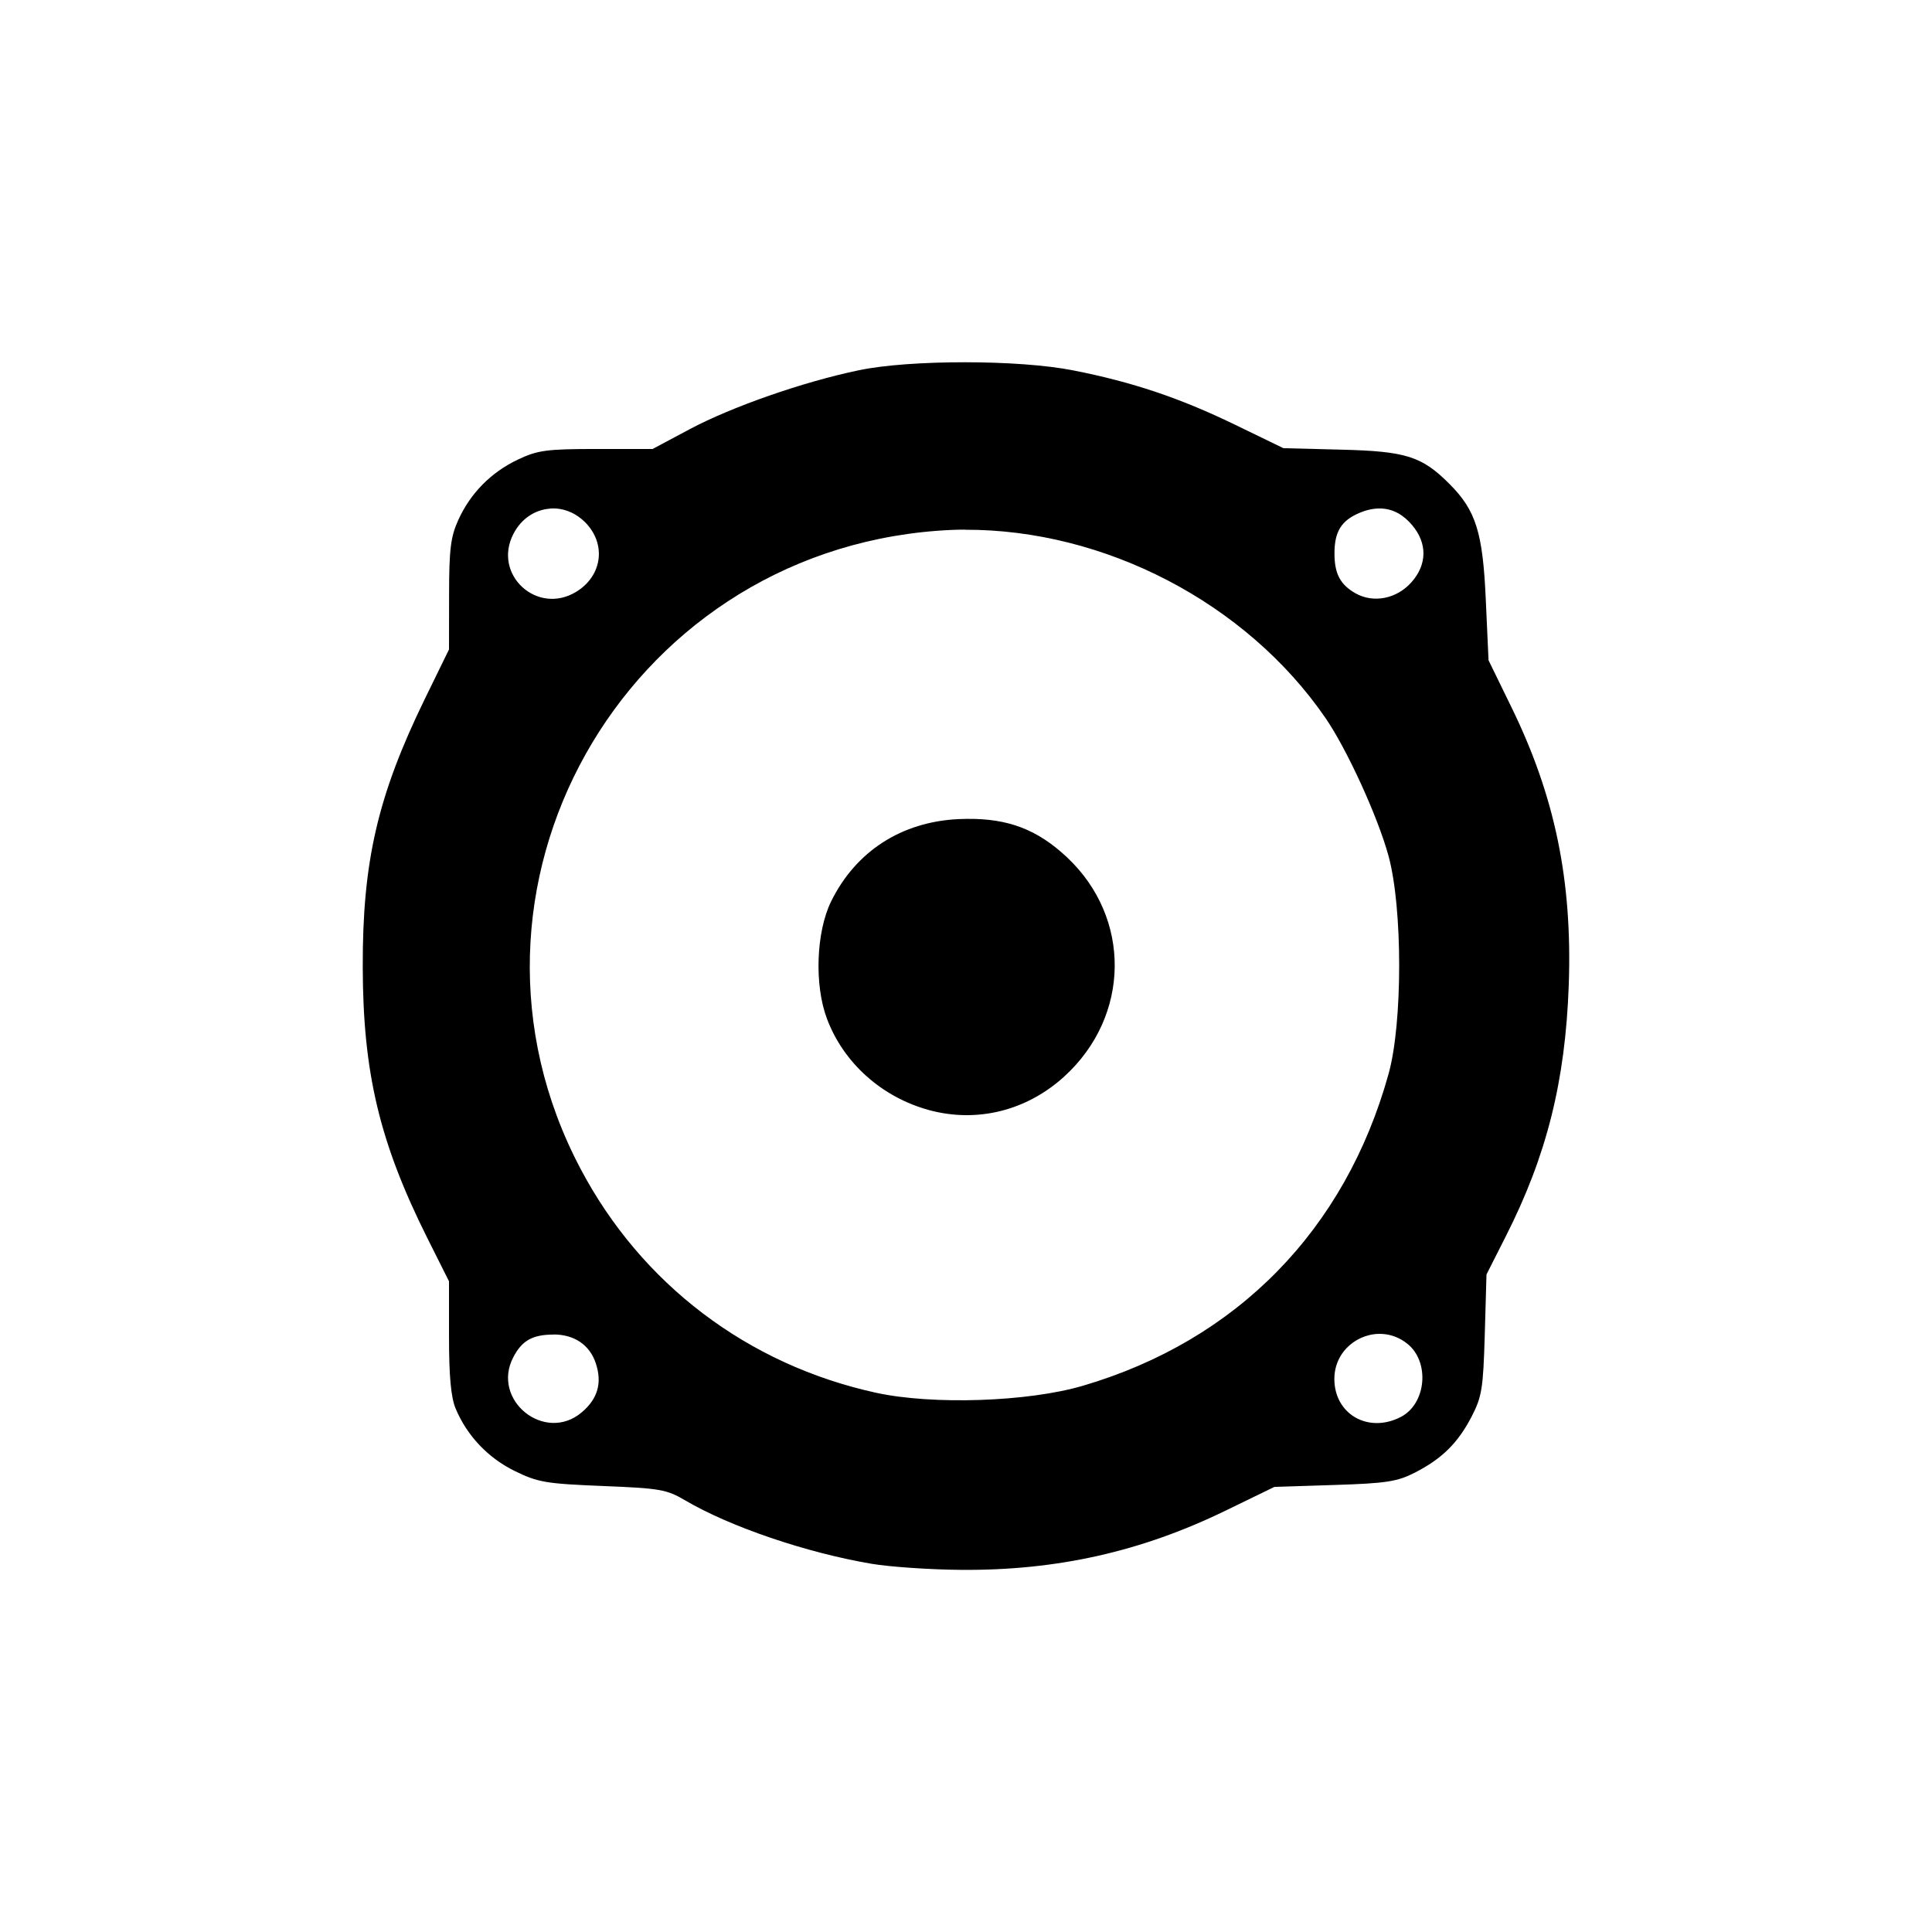 <?xml version='1.0' encoding='UTF-8'?>
<svg xmlns:inkscape="http://www.inkscape.org/namespaces/inkscape" xmlns:sodipodi="http://sodipodi.sourceforge.net/DTD/sodipodi-0.dtd" xmlns="http://www.w3.org/2000/svg" xmlns:svg="http://www.w3.org/2000/svg" xmlns:rdf="http://www.w3.org/1999/02/22-rdf-syntax-ns#" xmlns:cc="http://creativecommons.org/ns#" xmlns:dc="http://purl.org/dc/elements/1.1/" width="64" height="64" version="1.1" viewBox="0 0 16.933 16.933" id="svg7" sodipodi:docname="audio-speakers.svg" inkscape:version="1.4.2 (ebf0e940d0, 2025-05-08)">
  <sodipodi:namedview id="namedview7" pagecolor="#9c4444" bordercolor="#000000" borderopacity="0.25" inkscape:showpageshadow="2" inkscape:pageopacity="0.0" inkscape:pagecheckerboard="0" inkscape:deskcolor="#d1d1d1" inkscape:zoom="3.078125" inkscape:cx="-11.695431" inkscape:cy="47.431472" inkscape:window-width="2560" inkscape:window-height="1380" inkscape:window-x="0" inkscape:window-y="0" inkscape:window-maximized="1" inkscape:current-layer="svg7" showgrid="false"/>
  <defs id="defs2">
    <style id="current-color-scheme" type="text/css">.ColorScheme-Text {color:#000000} .ColorScheme-Highlight {color:#3b4252}</style>
  </defs>
  <path id="path50" style="fill:#000000;fill-opacity:1;stroke:none;stroke-width:0.34;stroke-dasharray:none;stroke-dashoffset:2.2;stroke-opacity:0.3" d="m 8.456,3.175 c -0.355,-7.13e-5 -0.707,0.023 -0.933,0.071 -0.487,0.102 -1.106,0.318 -1.477,0.515 l -0.326,0.174 h -0.493 c -0.437,3.42e-4 -0.515,0.011 -0.688,0.093 -0.236,0.112 -0.417,0.296 -0.523,0.531 -0.066,0.145 -0.08,0.257 -0.08,0.654 l -6.57e-4,0.479 -0.214,0.438 c -0.412,0.846 -0.545,1.424 -0.542,2.349 0.002,0.925 0.148,1.535 0.565,2.37 l 0.191,0.381 v 0.488 c 0,0.343 0.017,0.529 0.058,0.627 0.099,0.238 0.285,0.434 0.519,0.548 0.202,0.099 0.273,0.111 0.769,0.131 0.502,0.02 0.561,0.03 0.724,0.126 0.393,0.231 1.061,0.459 1.635,0.556 0.161,0.027 0.512,0.051 0.781,0.053 0.839,0.007 1.58,-0.159 2.32,-0.519 l 0.428,-0.208 0.527,-0.017 c 0.453,-0.014 0.551,-0.03 0.702,-0.107 0.239,-0.122 0.379,-0.26 0.499,-0.491 0.091,-0.176 0.102,-0.247 0.116,-0.721 l 0.015,-0.526 0.168,-0.332 c 0.36,-0.709 0.523,-1.362 0.553,-2.204 0.032,-0.915 -0.12,-1.654 -0.503,-2.437 l -0.2,-0.41 -0.024,-0.527 c -0.026,-0.594 -0.086,-0.786 -0.32,-1.02 -0.241,-0.241 -0.38,-0.285 -0.947,-0.299 l -0.507,-0.013 -0.429,-0.208 C 10.34,3.488 9.927,3.349 9.41,3.247 9.17,3.199 8.811,3.175 8.456,3.175 Z m -3.636,1.282 c 0.018,-0.001 0.037,-0.001 0.056,0 0.089,0.007 0.177,0.046 0.251,0.119 0.189,0.189 0.154,0.47 -0.077,0.611 -0.343,0.209 -0.735,-0.152 -0.55,-0.508 0.07,-0.136 0.192,-0.212 0.321,-0.221 z m 7.289,0 c 0.101,0.005 0.191,0.054 0.268,0.146 0.135,0.16 0.131,0.347 -0.008,0.502 -0.129,0.144 -0.331,0.183 -0.487,0.096 -0.135,-0.076 -0.186,-0.172 -0.186,-0.35 0,-0.193 0.06,-0.289 0.222,-0.357 0.067,-0.028 0.131,-0.04 0.192,-0.037 z m -3.651,0.186 c 1.22,-0.004 2.462,0.637 3.158,1.648 0.19,0.276 0.461,0.87 0.554,1.212 0.124,0.456 0.124,1.462 6.56e-4,1.907 -0.379,1.368 -1.329,2.338 -2.678,2.735 -0.481,0.142 -1.318,0.17 -1.814,0.062 -1.126,-0.246 -2.059,-0.954 -2.592,-1.966 -1.285,-2.436 0.364,-5.381 3.128,-5.589 0.081,-0.006 0.162,-0.01 0.243,-0.01 z m 0.017,2.534 c -0.024,3.16e-4 -0.049,7.63e-4 -0.074,0.002 -0.501,0.024 -0.901,0.283 -1.117,0.722 -0.131,0.268 -0.148,0.732 -0.036,1.028 0.146,0.389 0.483,0.689 0.897,0.801 0.42,0.113 0.854,0.005 1.184,-0.296 0.579,-0.529 0.589,-1.388 0.023,-1.92 -0.258,-0.242 -0.513,-0.341 -0.877,-0.337 z M 12.125,11.692 c 0.072,0.006 0.144,0.033 0.208,0.084 0.201,0.158 0.169,0.527 -0.056,0.643 -0.284,0.147 -0.582,-0.024 -0.582,-0.333 0,-0.246 0.214,-0.412 0.429,-0.394 z m -7.274,0.004 c 0.183,0 0.318,0.092 0.371,0.253 0.057,0.172 0.017,0.311 -0.124,0.43 -0.323,0.272 -0.794,-0.107 -0.6,-0.482 0.076,-0.148 0.17,-0.2 0.353,-0.2 z" class="ColorScheme-Text"/>
</svg>

